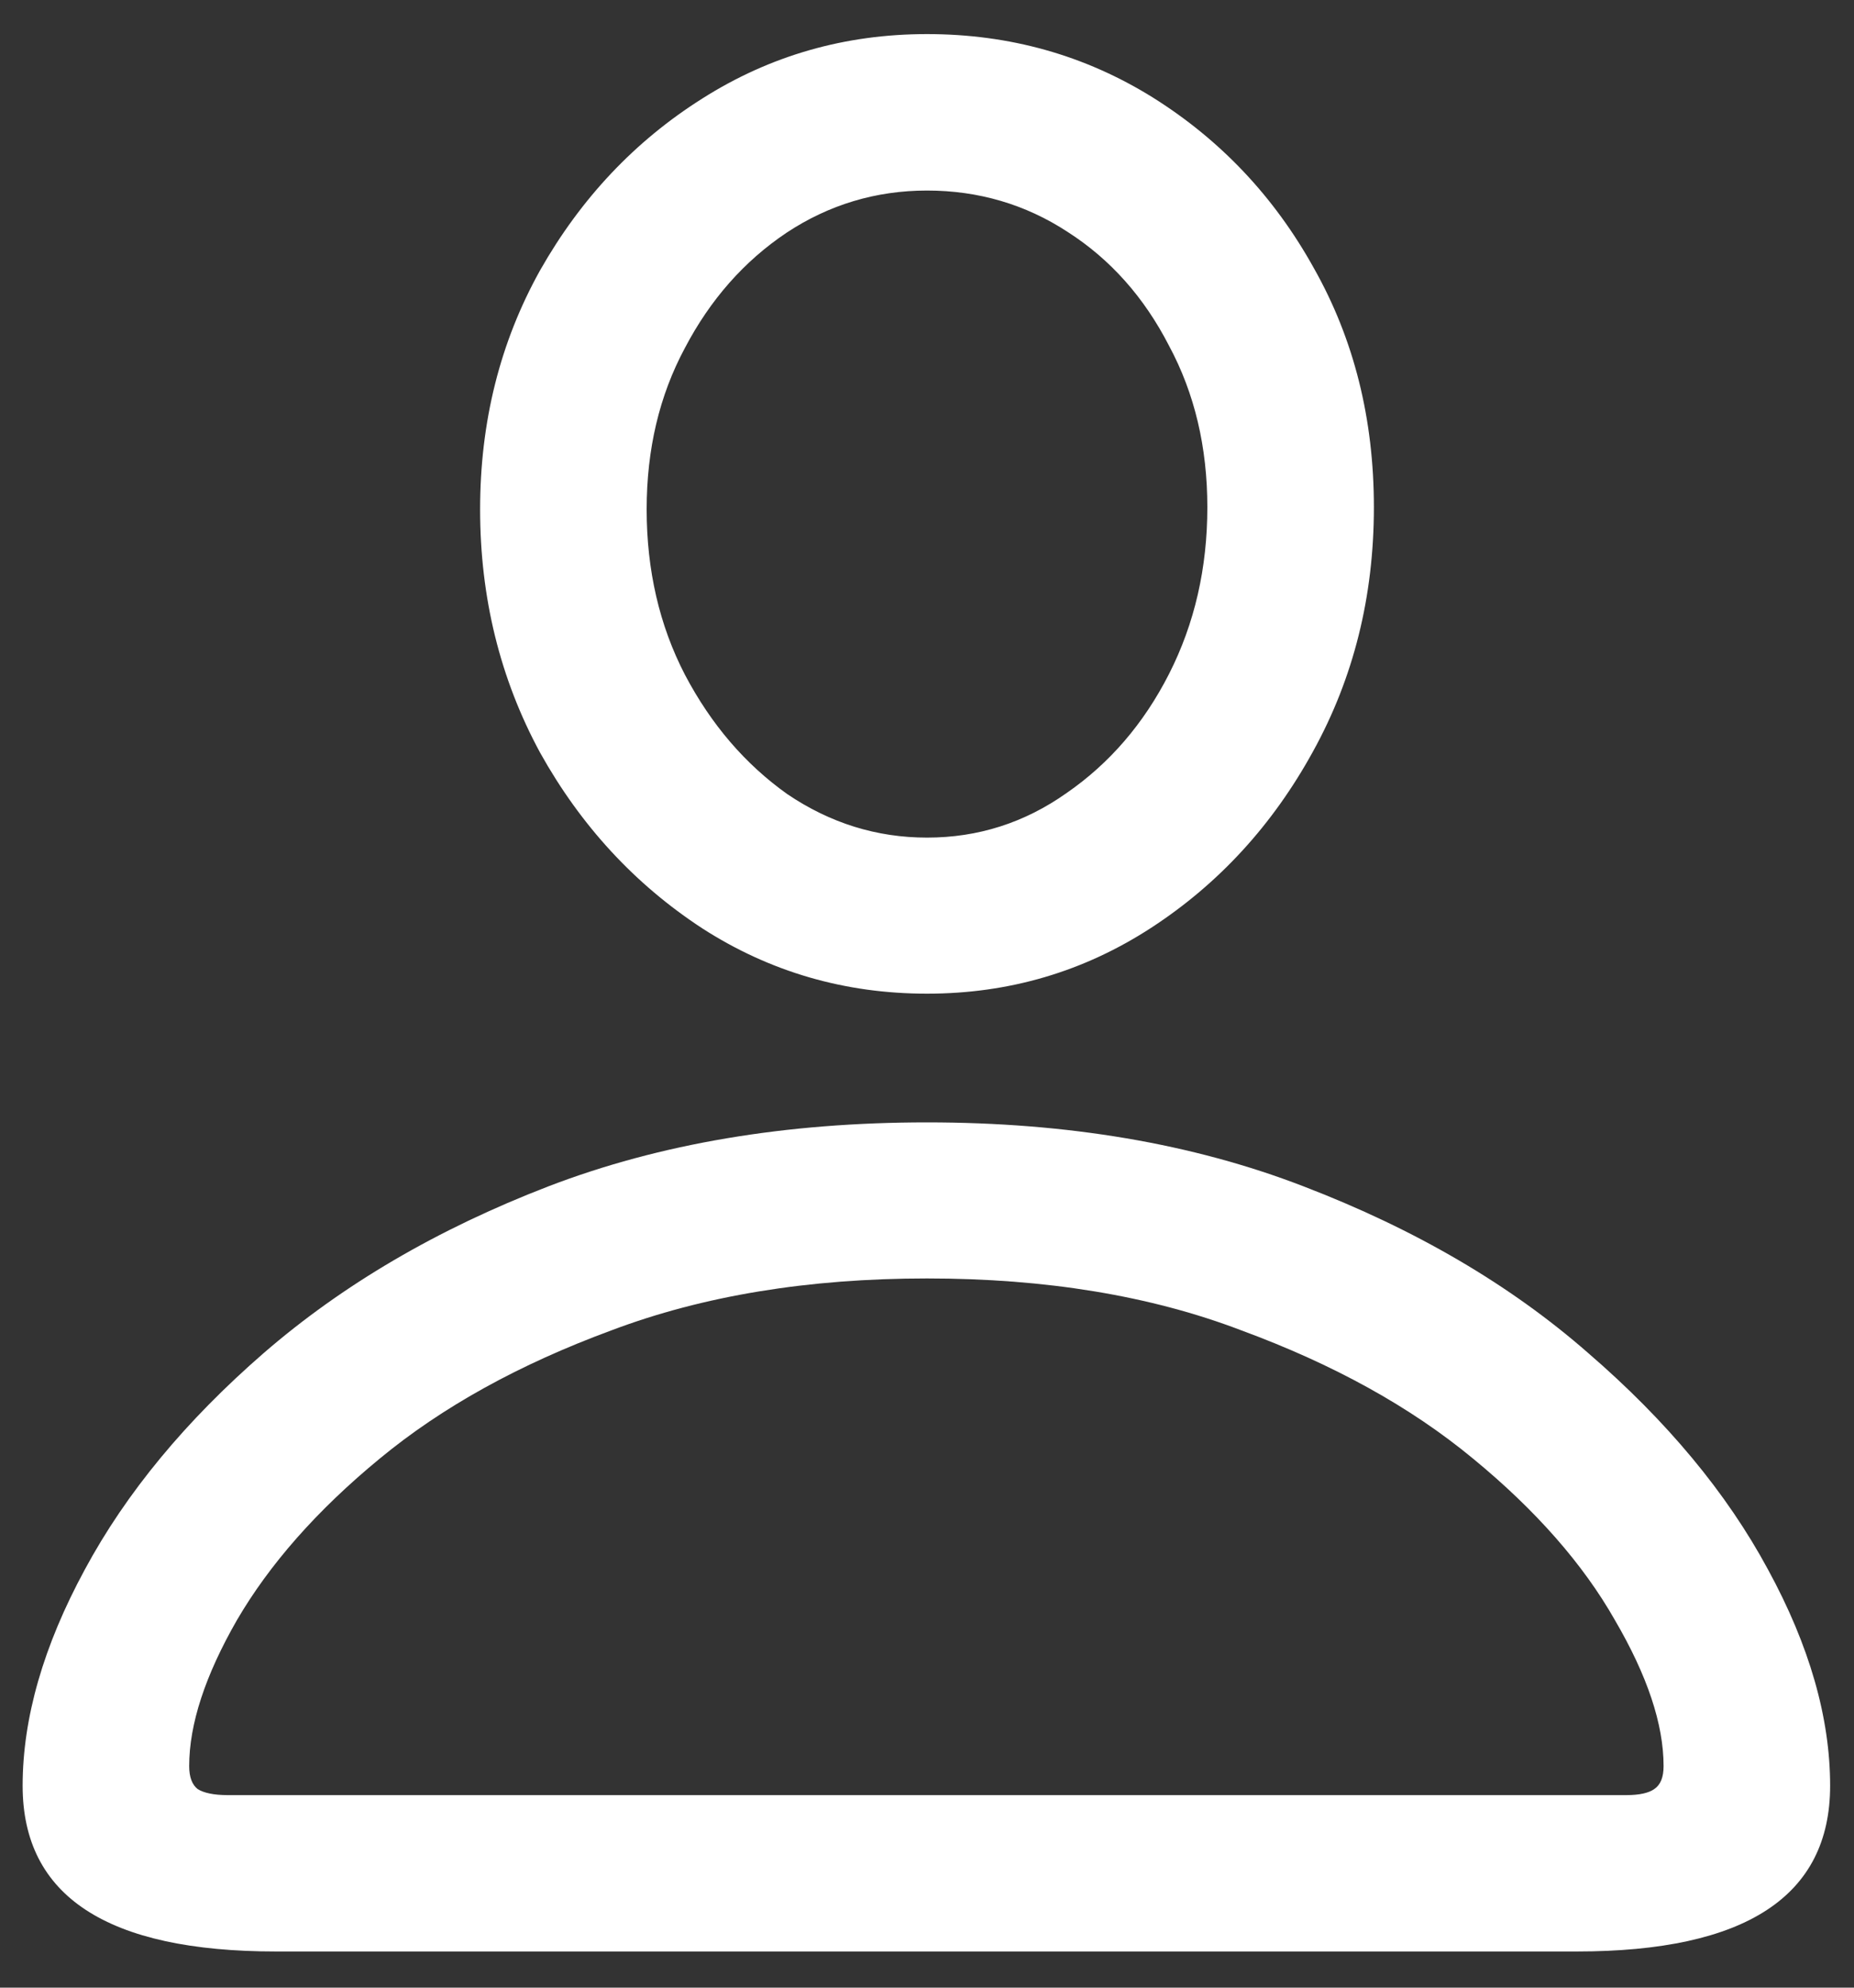 <?xml version="1.0" encoding="UTF-8"?>
<svg xmlns="http://www.w3.org/2000/svg" xmlns:xlink="http://www.w3.org/1999/xlink" width="24" height="25.714" viewBox="0 0 24 25.714" version="1.1">
<rect x="0" y="0" width="24" height="25.714" fill="#333333" stroke="none"/>
<g id="surface1">
<path style=" stroke:none;fill-rule:nonzero;fill:rgb(100%,100%,100%);fill-opacity:1;" d="M 3.574 25.246 L 20.41 25.246 C 22.598 25.246 23.691 24.531 23.691 23.102 C 23.691 22.227 23.426 21.293 22.887 20.305 C 22.352 19.312 21.574 18.379 20.559 17.504 C 19.551 16.621 18.32 15.902 16.875 15.348 C 15.438 14.793 13.812 14.52 12 14.52 C 10.18 14.52 8.543 14.793 7.098 15.348 C 5.66 15.902 4.434 16.621 3.414 17.504 C 2.406 18.379 1.633 19.312 1.098 20.305 C 0.562 21.293 0.293 22.227 0.293 23.102 C 0.293 24.531 1.387 25.246 3.574 25.246 Z M 2.945 23.223 C 2.77 23.223 2.637 23.195 2.559 23.145 C 2.488 23.09 2.449 22.992 2.449 22.848 C 2.449 22.305 2.656 21.676 3.066 20.961 C 3.488 20.238 4.102 19.539 4.914 18.871 C 5.727 18.199 6.727 17.648 7.914 17.211 C 9.102 16.762 10.465 16.539 12 16.539 C 13.535 16.539 14.895 16.762 16.07 17.211 C 17.258 17.648 18.258 18.199 19.07 18.871 C 19.883 19.539 20.496 20.238 20.906 20.961 C 21.324 21.676 21.535 22.305 21.535 22.848 C 21.535 22.992 21.496 23.09 21.414 23.145 C 21.344 23.195 21.223 23.223 21.055 23.223 Z M 12 12.855 C 13.062 12.855 14.031 12.57 14.906 12 C 15.781 11.43 16.477 10.668 16.996 9.723 C 17.523 8.77 17.785 7.715 17.785 6.562 C 17.785 5.418 17.527 4.387 17.008 3.469 C 16.492 2.539 15.793 1.805 14.918 1.258 C 14.043 0.715 13.07 0.441 12 0.441 C 10.938 0.441 9.969 0.719 9.094 1.273 C 8.219 1.824 7.52 2.566 6.992 3.496 C 6.473 4.426 6.215 5.457 6.215 6.59 C 6.215 7.73 6.473 8.781 6.992 9.738 C 7.52 10.684 8.219 11.441 9.094 12.012 C 9.969 12.574 10.938 12.855 12 12.855 Z M 12 10.836 C 11.348 10.836 10.746 10.648 10.191 10.273 C 9.648 9.887 9.207 9.375 8.867 8.73 C 8.535 8.09 8.371 7.375 8.371 6.59 C 8.371 5.812 8.535 5.117 8.867 4.5 C 9.195 3.875 9.633 3.379 10.18 3.012 C 10.73 2.648 11.34 2.465 12 2.465 C 12.668 2.465 13.277 2.645 13.82 3 C 14.375 3.355 14.812 3.848 15.133 4.473 C 15.465 5.09 15.629 5.785 15.629 6.562 C 15.629 7.348 15.465 8.066 15.133 8.719 C 14.805 9.363 14.363 9.875 13.809 10.258 C 13.262 10.645 12.66 10.836 12 10.836 Z M 12 10.836 "/>
</g>
</svg>

